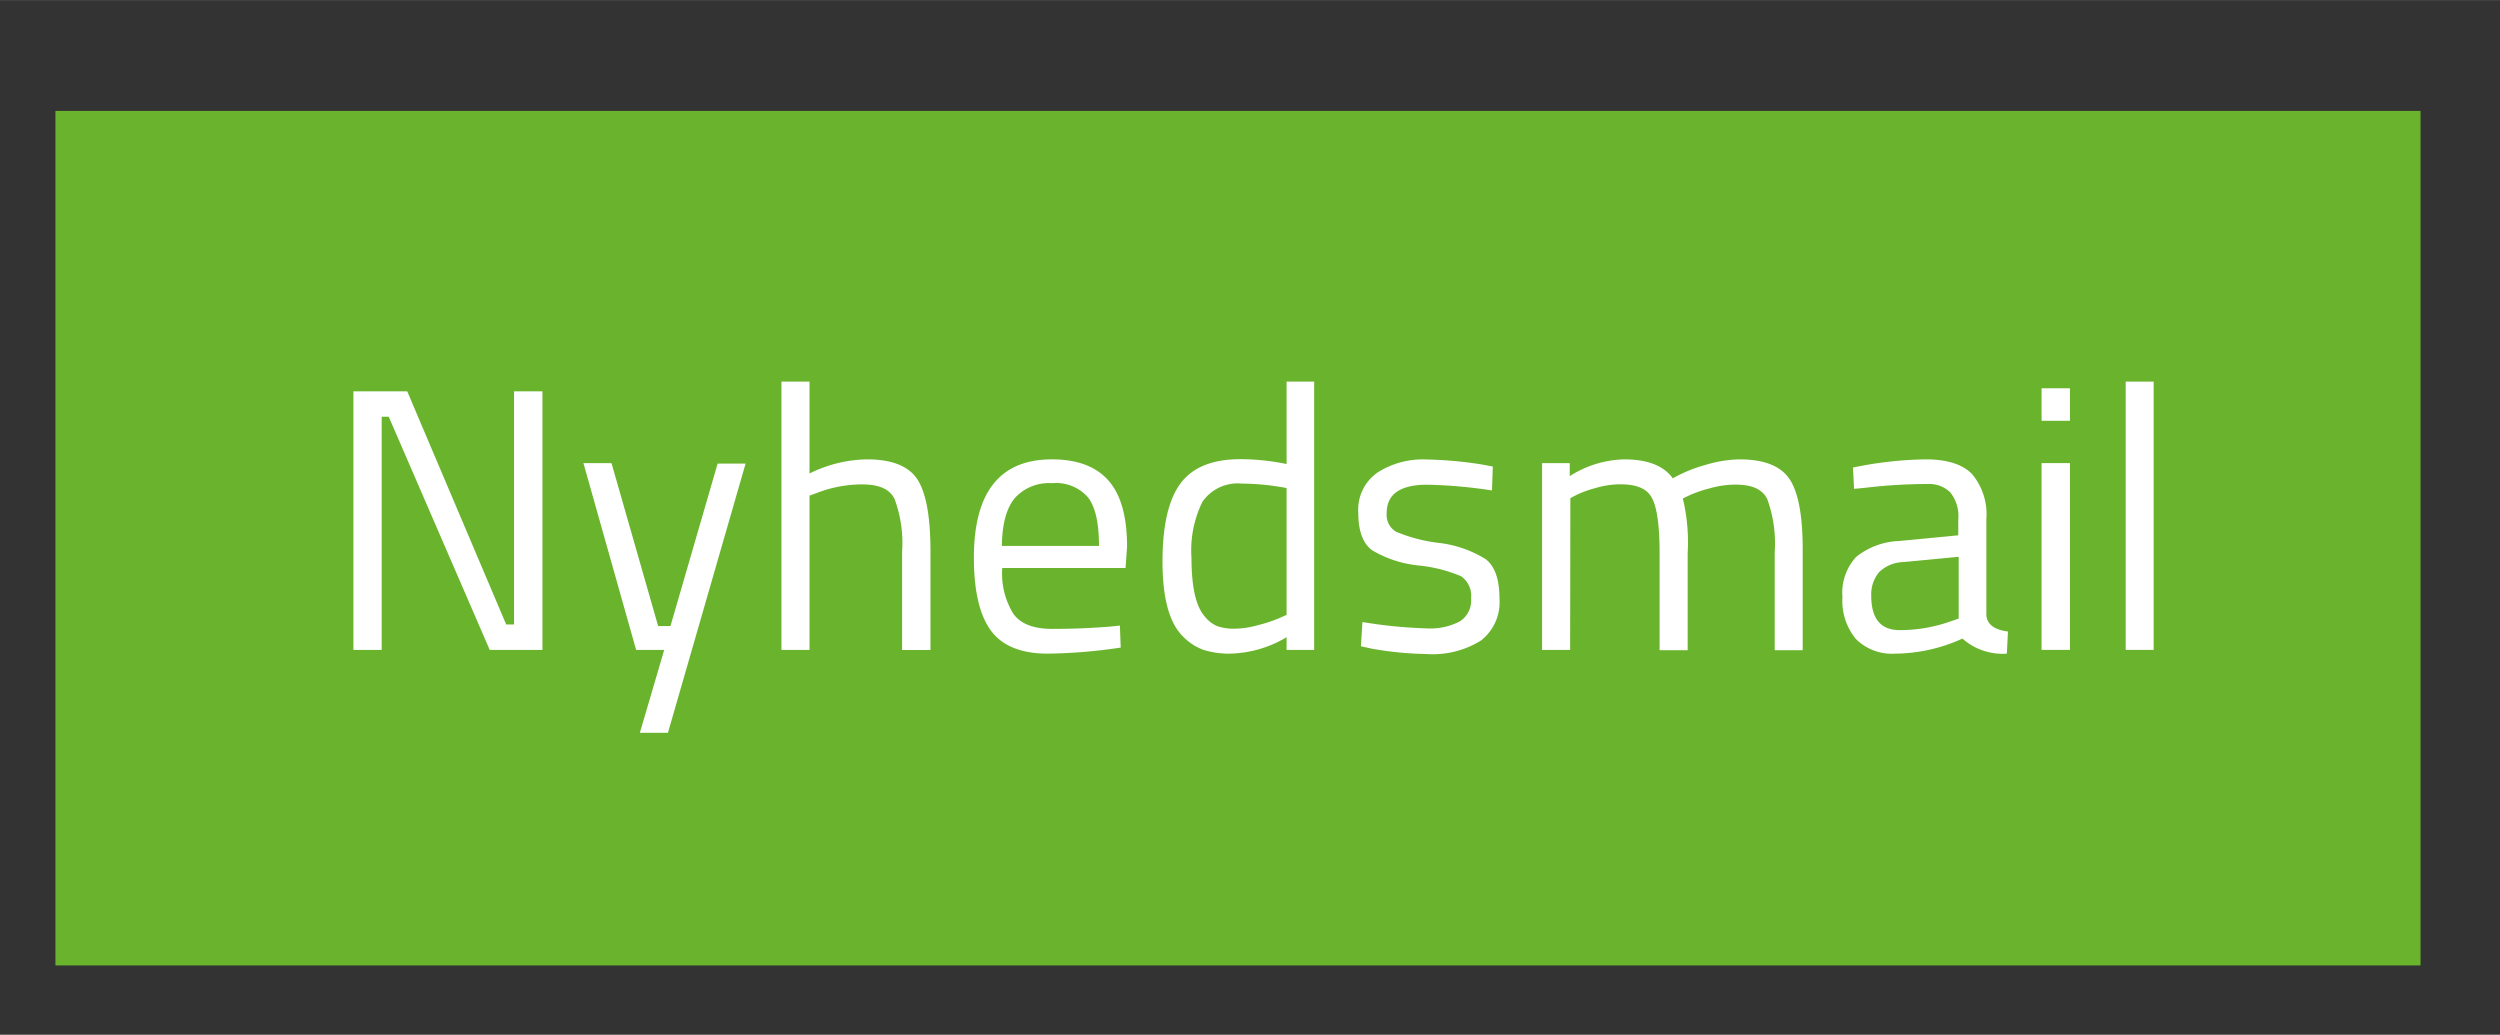 <svg xmlns="http://www.w3.org/2000/svg" width="87.34mm" height="36.15mm" viewBox="0 0 247.59 102.47"><rect x="0" y="0" width="247.59" height="102.47" fill="#333333" stroke="none"/><defs><style>.cls-1{fill:#6ab42d;}.cls-2{fill:#fff;}</style></defs><title>nyhed</title><g id="startknap"><rect class="cls-1" x="5.49" y="10.98" width="234.23" height="84.63"/><path class="cls-2" d="M35,64.36V38.75h5.33l9.8,23.09h.78V38.75h2.81V64.36H48.5l-10-23.09h-.7V64.36Z"/><path class="cls-2" d="M57.78,45.86h2.78L65.18,62H66.4l4.67-16.09h2.77L66.15,72.57H63.37l2.41-8.21H63Z"/><path class="cls-2" d="M80.17,64.36H77.39V37.79h2.78v9.1a13.19,13.19,0,0,1,5.7-1.4q3.69,0,5,2c.85,1.34,1.28,3.7,1.28,7.11v9.77H89.34v-9.7a12.63,12.63,0,0,0-.75-5.27c-.51-1-1.58-1.43-3.2-1.43a12.3,12.3,0,0,0-4.52.86l-.7.25Z"/><path class="cls-2" d="M109.84,62.06l1.07-.11.08,2.18a52.44,52.44,0,0,1-7.22.6c-2.66,0-4.55-.78-5.66-2.32s-1.66-3.94-1.66-7.19q0-9.73,7.73-9.73c2.49,0,4.35.69,5.59,2.09s1.85,3.58,1.85,6.56l-.15,2.11H99.26a7.56,7.56,0,0,0,1.11,4.55c.74,1,2,1.48,3.87,1.48S107.94,62.21,109.84,62.06Zm-1-8c0-2.27-.36-3.87-1.09-4.81a4.21,4.21,0,0,0-3.55-1.4,4.55,4.55,0,0,0-3.7,1.48c-.83,1-1.25,2.56-1.28,4.73Z"/><path class="cls-2" d="M130.15,37.79V64.36h-2.73V63.1a11.36,11.36,0,0,1-5.63,1.63,8.43,8.43,0,0,1-2.59-.37A5.37,5.37,0,0,1,117.13,63q-2-2-2-7.38t1.8-7.77q1.78-2.38,5.94-2.38a23.34,23.34,0,0,1,4.55.48V37.79ZM120.53,62a4.93,4.93,0,0,0,1.73.26,9,9,0,0,0,2.36-.36,14.1,14.1,0,0,0,2.06-.68l.74-.33V48.33a24.55,24.55,0,0,0-4.41-.44,4.25,4.25,0,0,0-3.92,1.79A10.9,10.9,0,0,0,118,55.25q0,4.29,1.3,5.78A3.21,3.21,0,0,0,120.53,62Z"/><path class="cls-2" d="M141.33,48q-4,0-4,2.82a1.94,1.94,0,0,0,.92,1.83,15.52,15.52,0,0,0,4.22,1.11,11.21,11.21,0,0,1,4.66,1.61c.91.69,1.37,2,1.37,3.88a4.81,4.81,0,0,1-1.83,4.18,9,9,0,0,1-5.35,1.34,34.06,34.06,0,0,1-5.4-.52L134.78,64l.15-2.4a47,47,0,0,0,6.36.63,6.38,6.38,0,0,0,3.28-.69,2.46,2.46,0,0,0,1.12-2.29,2.35,2.35,0,0,0-1-2.19A14.48,14.48,0,0,0,140.51,56a11.13,11.13,0,0,1-4.62-1.51c-.91-.67-1.37-1.9-1.37-3.7a4.48,4.48,0,0,1,1.91-4,8.28,8.28,0,0,1,4.75-1.29,39.55,39.55,0,0,1,5.66.51l1,.19-.08,2.37A47.34,47.34,0,0,0,141.33,48Z"/><path class="cls-2" d="M155.5,64.36h-2.78V45.86h2.74v1.29a10.47,10.47,0,0,1,5.4-1.66c2.3,0,3.9.62,4.81,1.88a13.71,13.71,0,0,1,3.17-1.31,12.3,12.3,0,0,1,3.42-.57q3.7,0,5,2t1.27,7.13v9.77h-2.77v-9.7a12.84,12.84,0,0,0-.74-5.27c-.5-1-1.54-1.43-3.15-1.43a9.34,9.34,0,0,0-2.51.36,12.26,12.26,0,0,0-2,.68l-.7.33a18.63,18.63,0,0,1,.48,5.41v9.62h-2.78V54.81q0-4-.72-5.42c-.48-1-1.54-1.43-3.16-1.43a8.73,8.73,0,0,0-2.43.36,11.26,11.26,0,0,0-1.9.68l-.63.33Z"/><path class="cls-2" d="M196.72,51.44v9.47c.07.92.79,1.46,2.14,1.63l-.11,2.19a6,6,0,0,1-4.4-1.49,16.24,16.24,0,0,1-6.66,1.49,5.05,5.05,0,0,1-3.89-1.45,5.92,5.92,0,0,1-1.33-4.14,5.22,5.22,0,0,1,1.37-4,7.26,7.26,0,0,1,4.29-1.57l5.81-.56V51.44a3.73,3.73,0,0,0-.81-2.7,3,3,0,0,0-2.22-.81,52.33,52.33,0,0,0-6.14.37l-1.15.11-.11-2.11a37.45,37.45,0,0,1,7.21-.81q3.15,0,4.57,1.44A6.21,6.21,0,0,1,196.72,51.44ZM185.32,59q0,3.4,2.81,3.4a14.91,14.91,0,0,0,5-.85l.85-.29V55.14l-5.47.52a3.59,3.59,0,0,0-2.41,1A3.42,3.42,0,0,0,185.32,59Z"/><path class="cls-2" d="M202.19,41.67V38.45H205v3.22Zm0,22.69V45.86H205v18.5Z"/><path class="cls-2" d="M210.52,64.36V37.79h2.77V64.36Z"/></g></svg>

